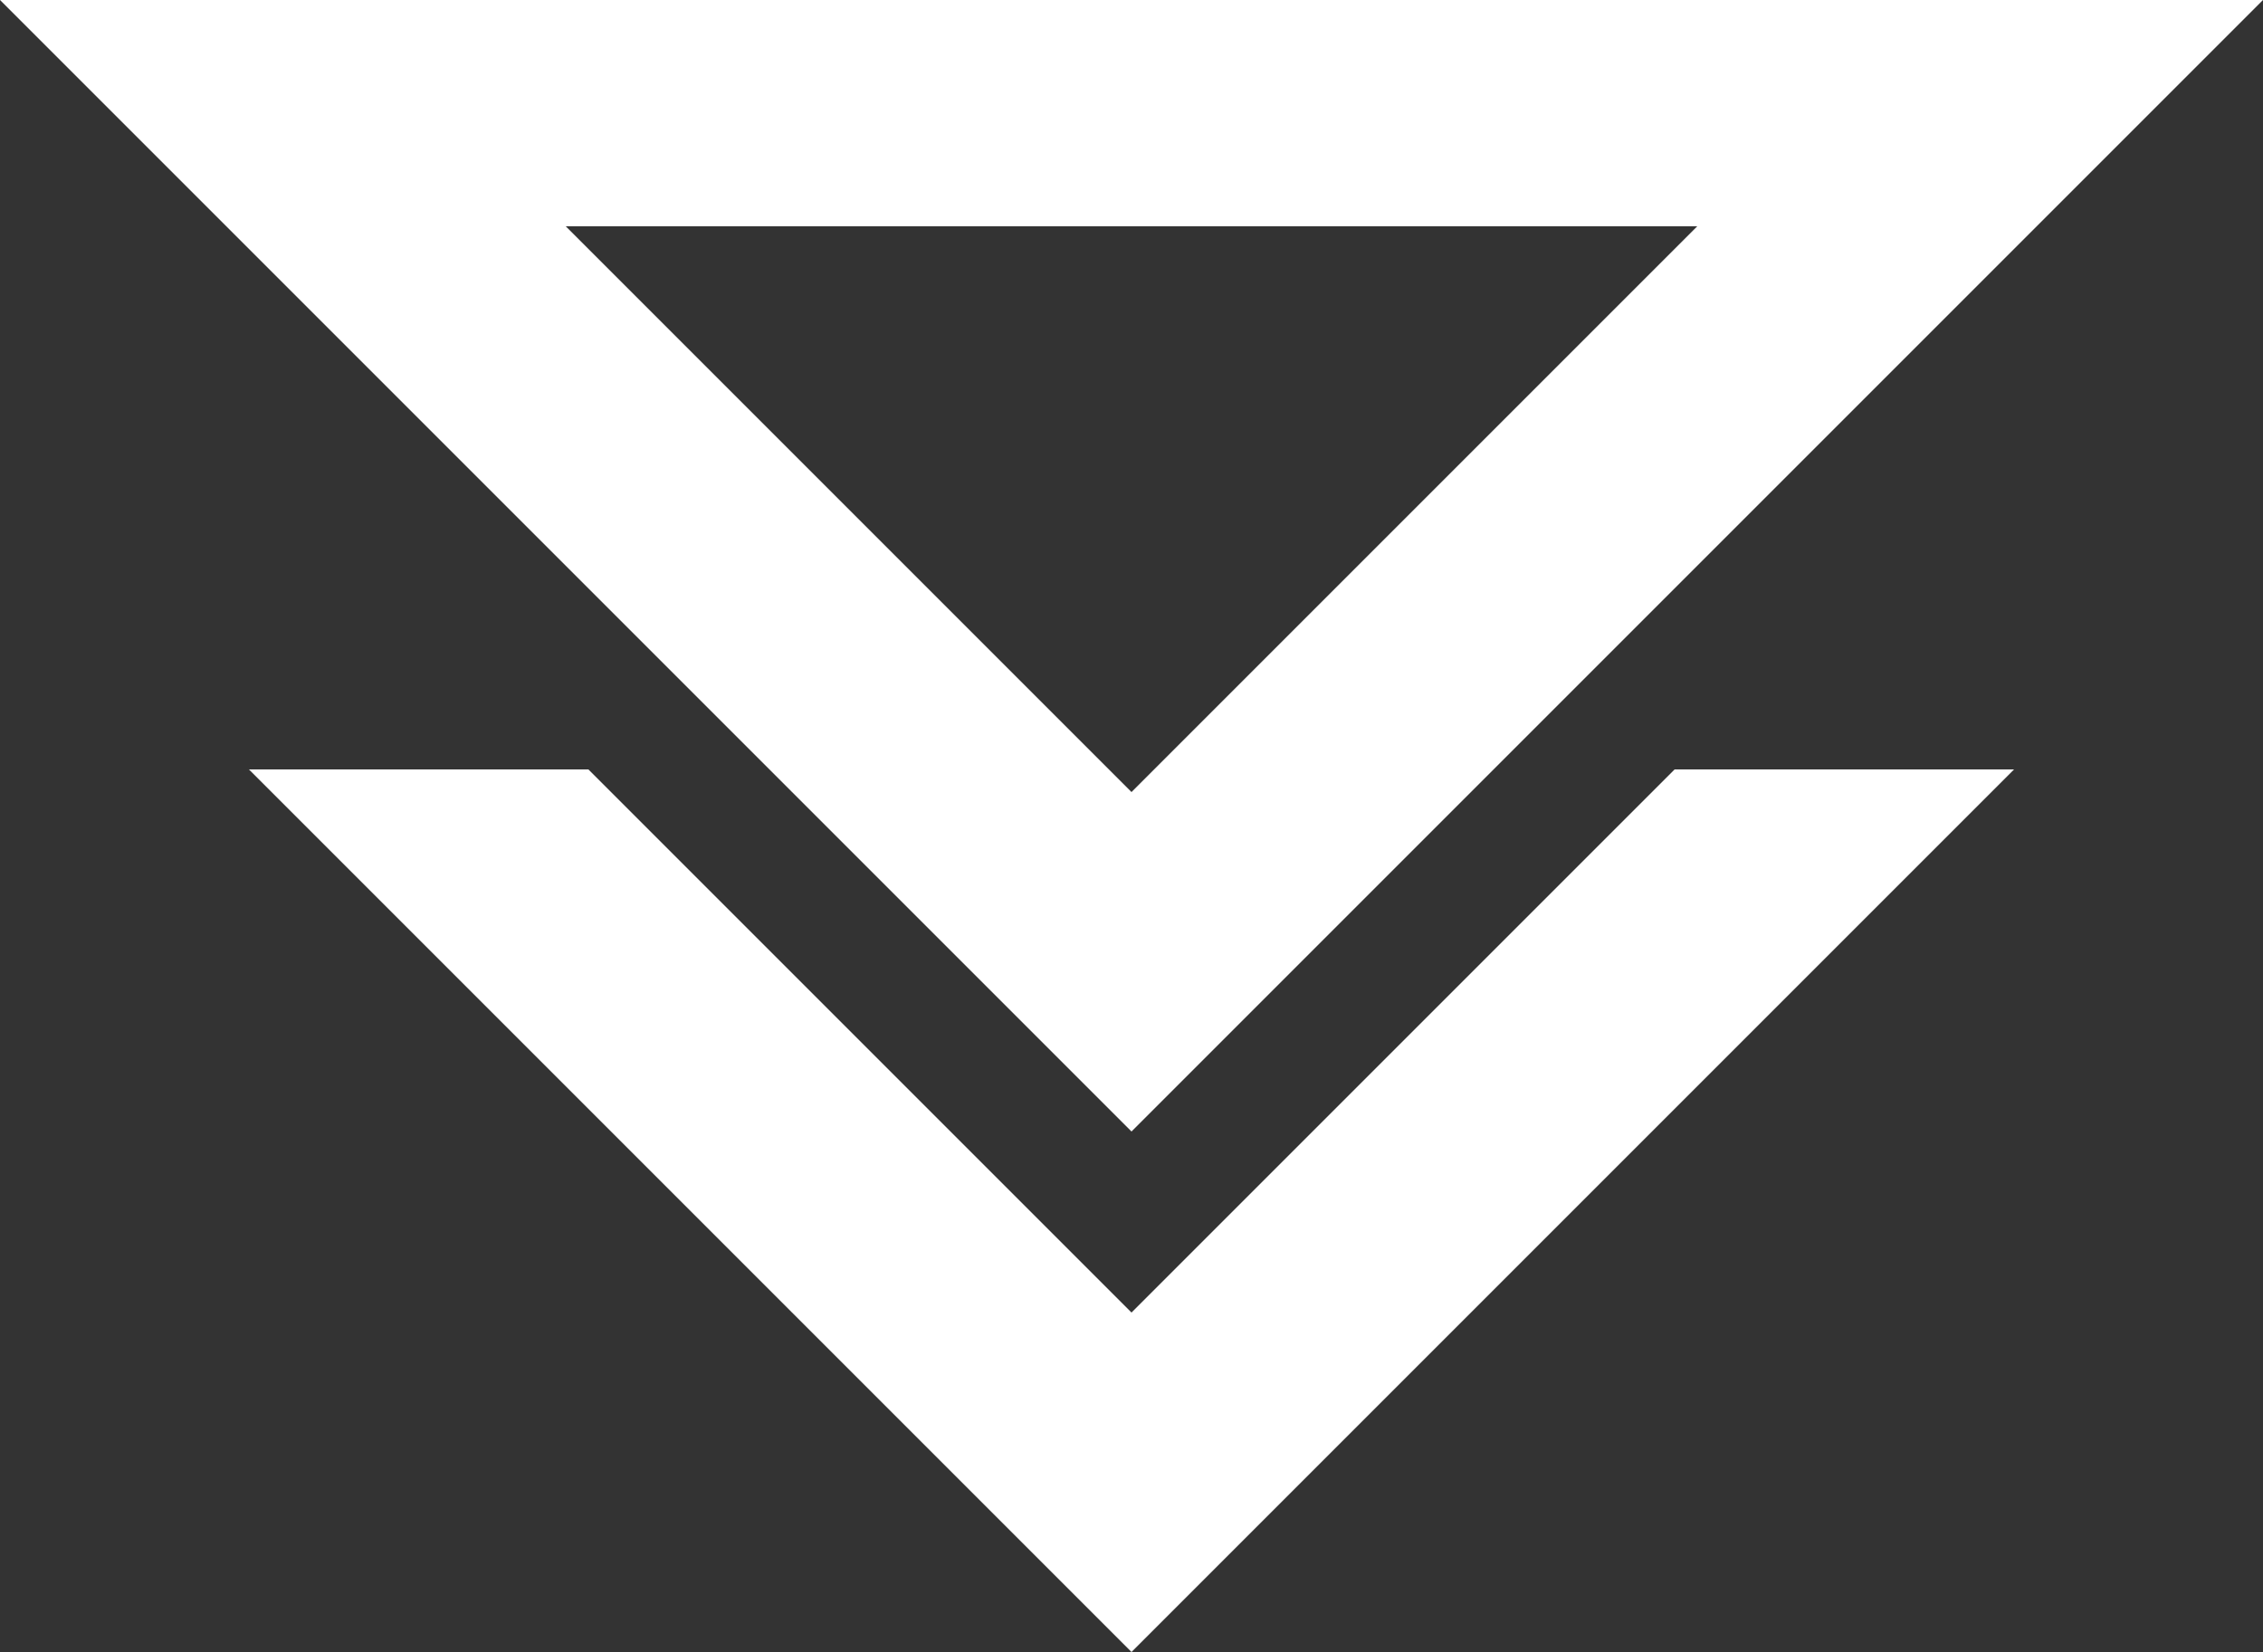 <svg xmlns="http://www.w3.org/2000/svg" width="100" height="73.001" viewBox="0 0 100 73.001">
  <rect x="0" y="0" width="100" height="73.001" fill="#333333" stroke="none"/>
  <g id="ArrowDown" transform="translate(-910 -932)">
    <path id="Subtraction_1" data-name="Subtraction 1" d="M50,50h0L0,0H100L50,50ZM25,10h0L50,35,75,10H25Z" transform="translate(910 932)" fill="#fff"/>
    <path id="Subtraction_3" data-name="Subtraction 3" d="M50,59h0L11,20H26L50,44,74,20H89L50,59Z" transform="translate(910 946)" fill="#fff"/>
  </g>
</svg>
